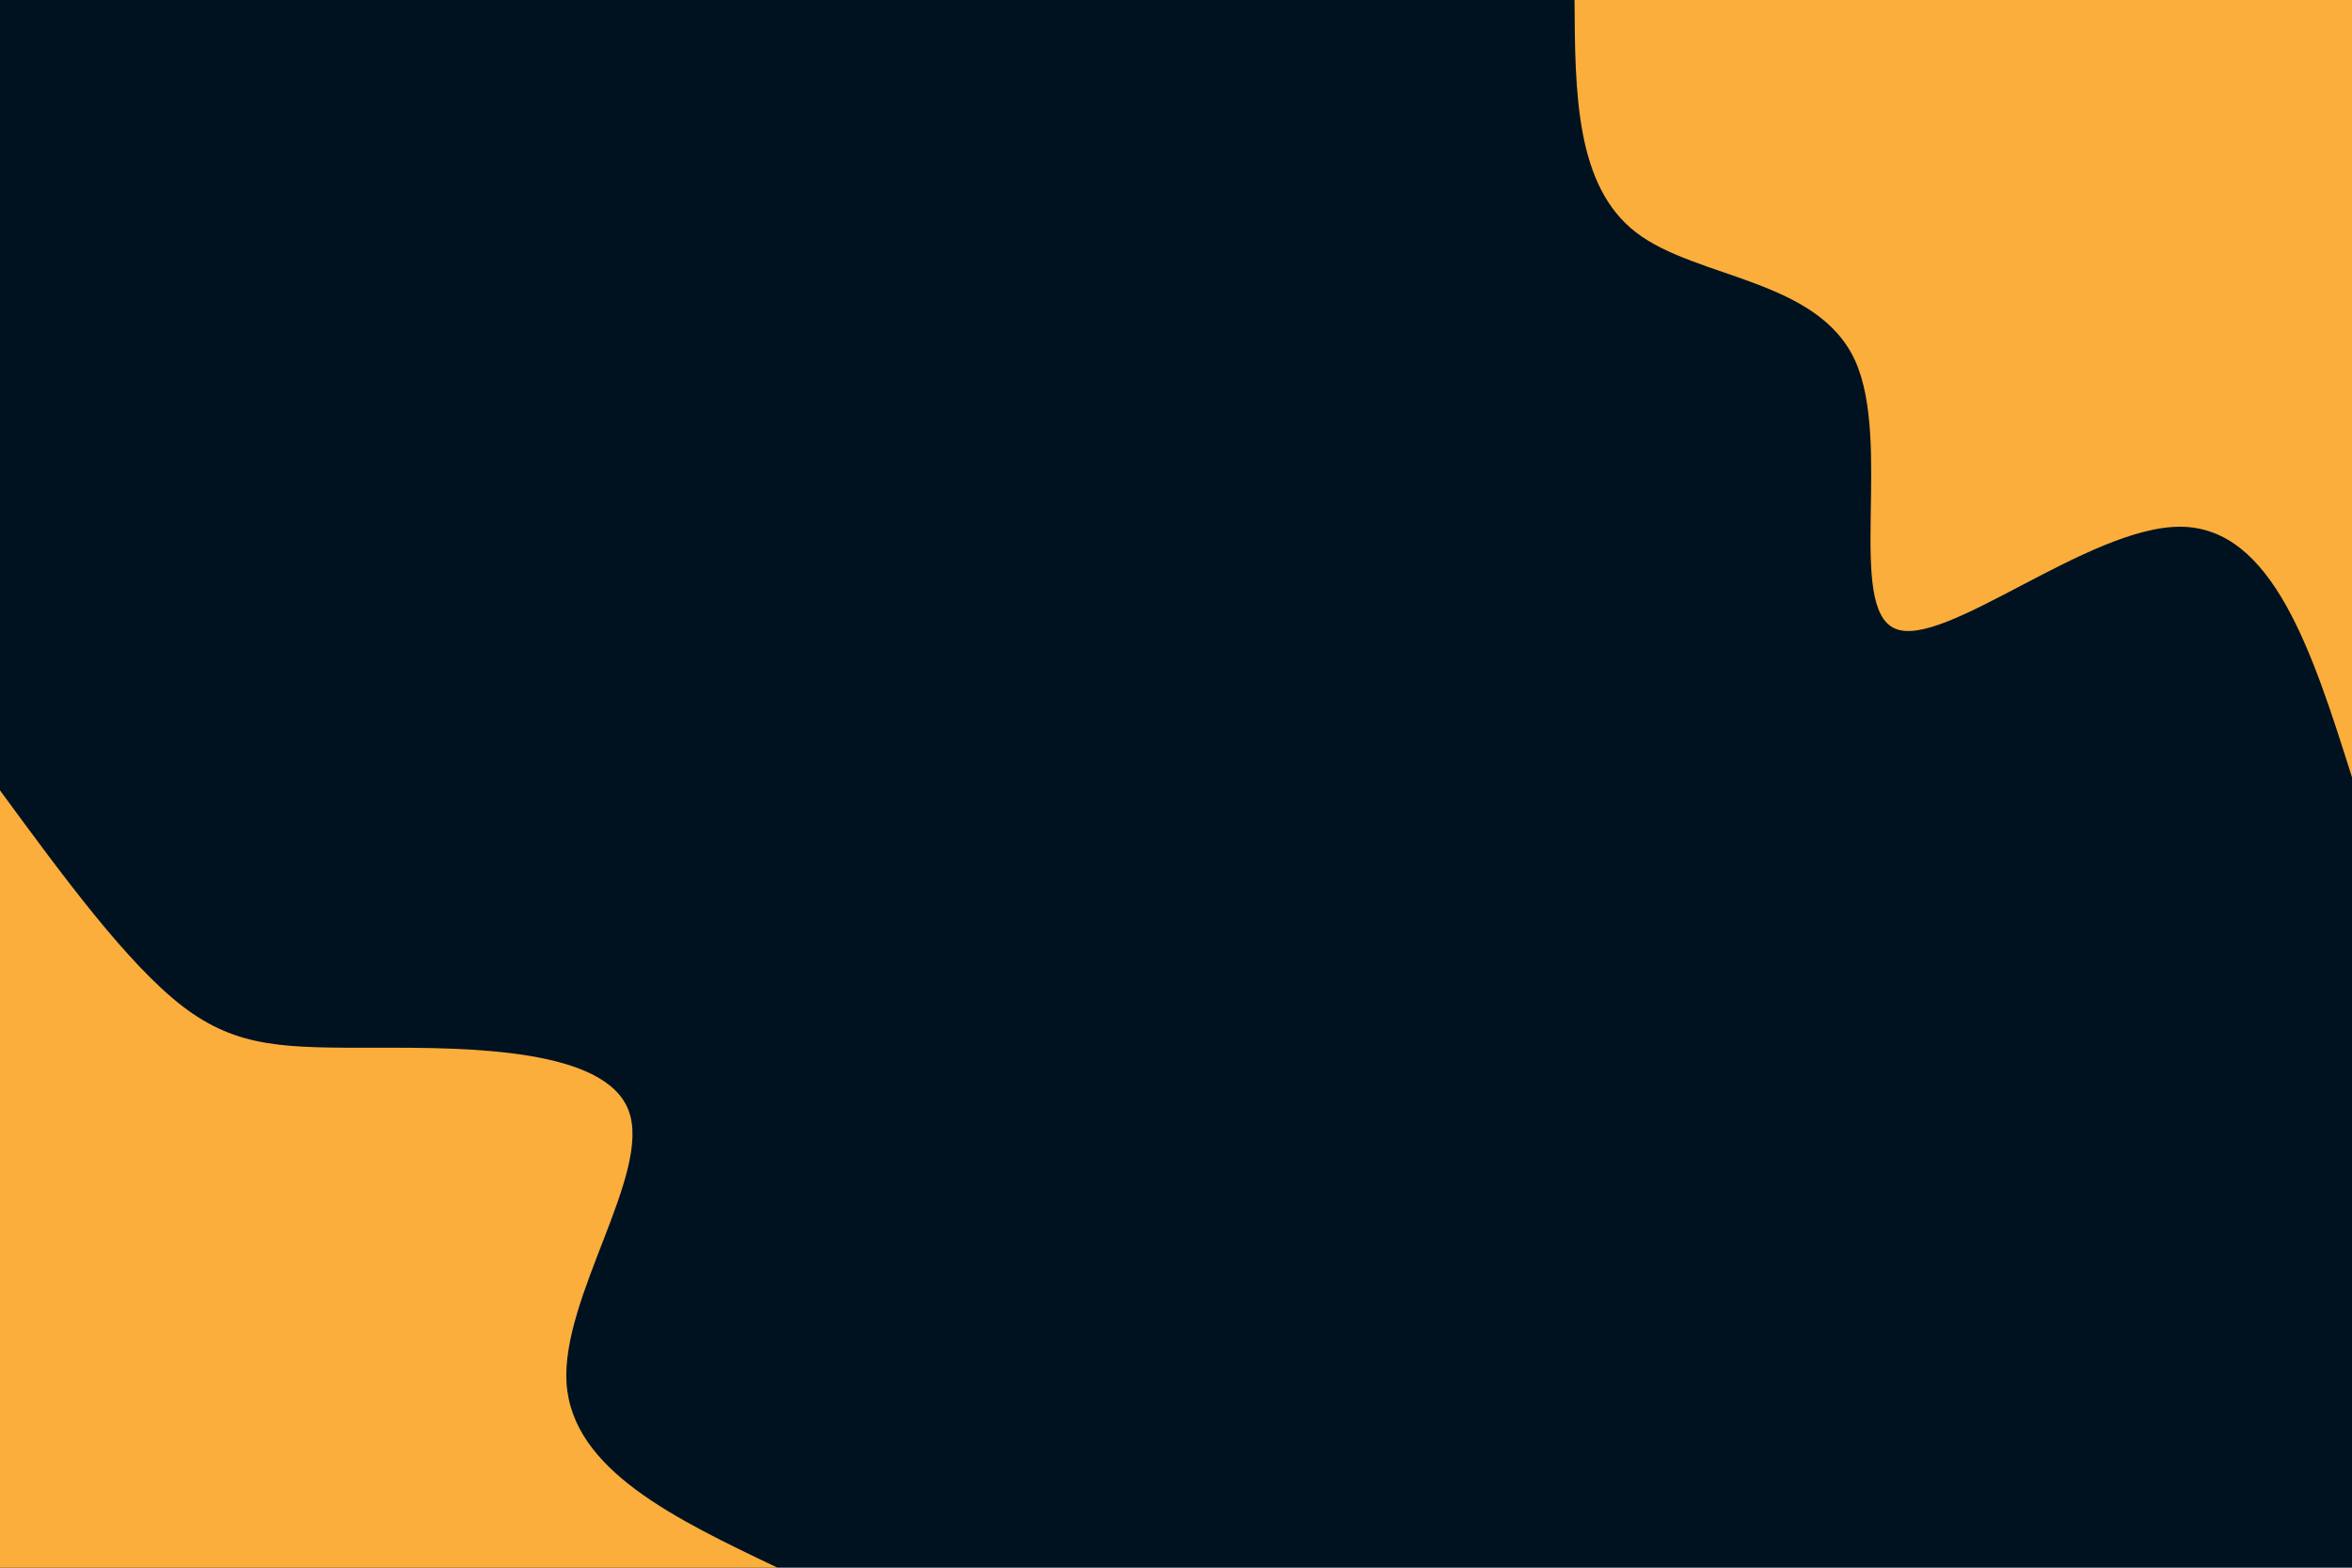 <svg id="visual" viewBox="0 0 900 600" width="900" height="600" xmlns="http://www.w3.org/2000/svg" xmlns:xlink="http://www.w3.org/1999/xlink" version="1.1"><rect x="0" y="0" width="900" height="600" fill="#001220"></rect><defs><linearGradient id="grad1_0" x1="33.3%" y1="0%" x2="100%" y2="100%"><stop offset="20%" stop-color="#001220" stop-opacity="1"></stop><stop offset="80%" stop-color="#001220" stop-opacity="1"></stop></linearGradient></defs><defs><linearGradient id="grad2_0" x1="0%" y1="0%" x2="66.7%" y2="100%"><stop offset="20%" stop-color="#001220" stop-opacity="1"></stop><stop offset="80%" stop-color="#001220" stop-opacity="1"></stop></linearGradient></defs><g transform="translate(900, 0)"><path d="M0 297.5C-15.1 249.7 -30.3 201.9 -65.5 201.6C-100.7 201.3 -156.1 248.6 -174.8 240.6C-193.6 232.7 -175.9 169.6 -190.1 138.1C-204.4 106.6 -250.7 106.8 -273.9 89C-297.1 71.2 -297.3 35.6 -297.5 0L0 0Z" fill="#FBAE3C"></path></g><g transform="translate(0, 600)"><path d="M0 -297.5C24.3 -264.4 48.6 -231.3 69.8 -214.9C91.1 -198.6 109.4 -199 144.6 -199C179.8 -199.1 231.9 -198.7 240.6 -174.8C249.4 -151 214.6 -103.5 216.8 -70.5C219.1 -37.4 258.3 -18.7 297.5 0L0 0Z" fill="#FBAE3C"></path></g></svg>